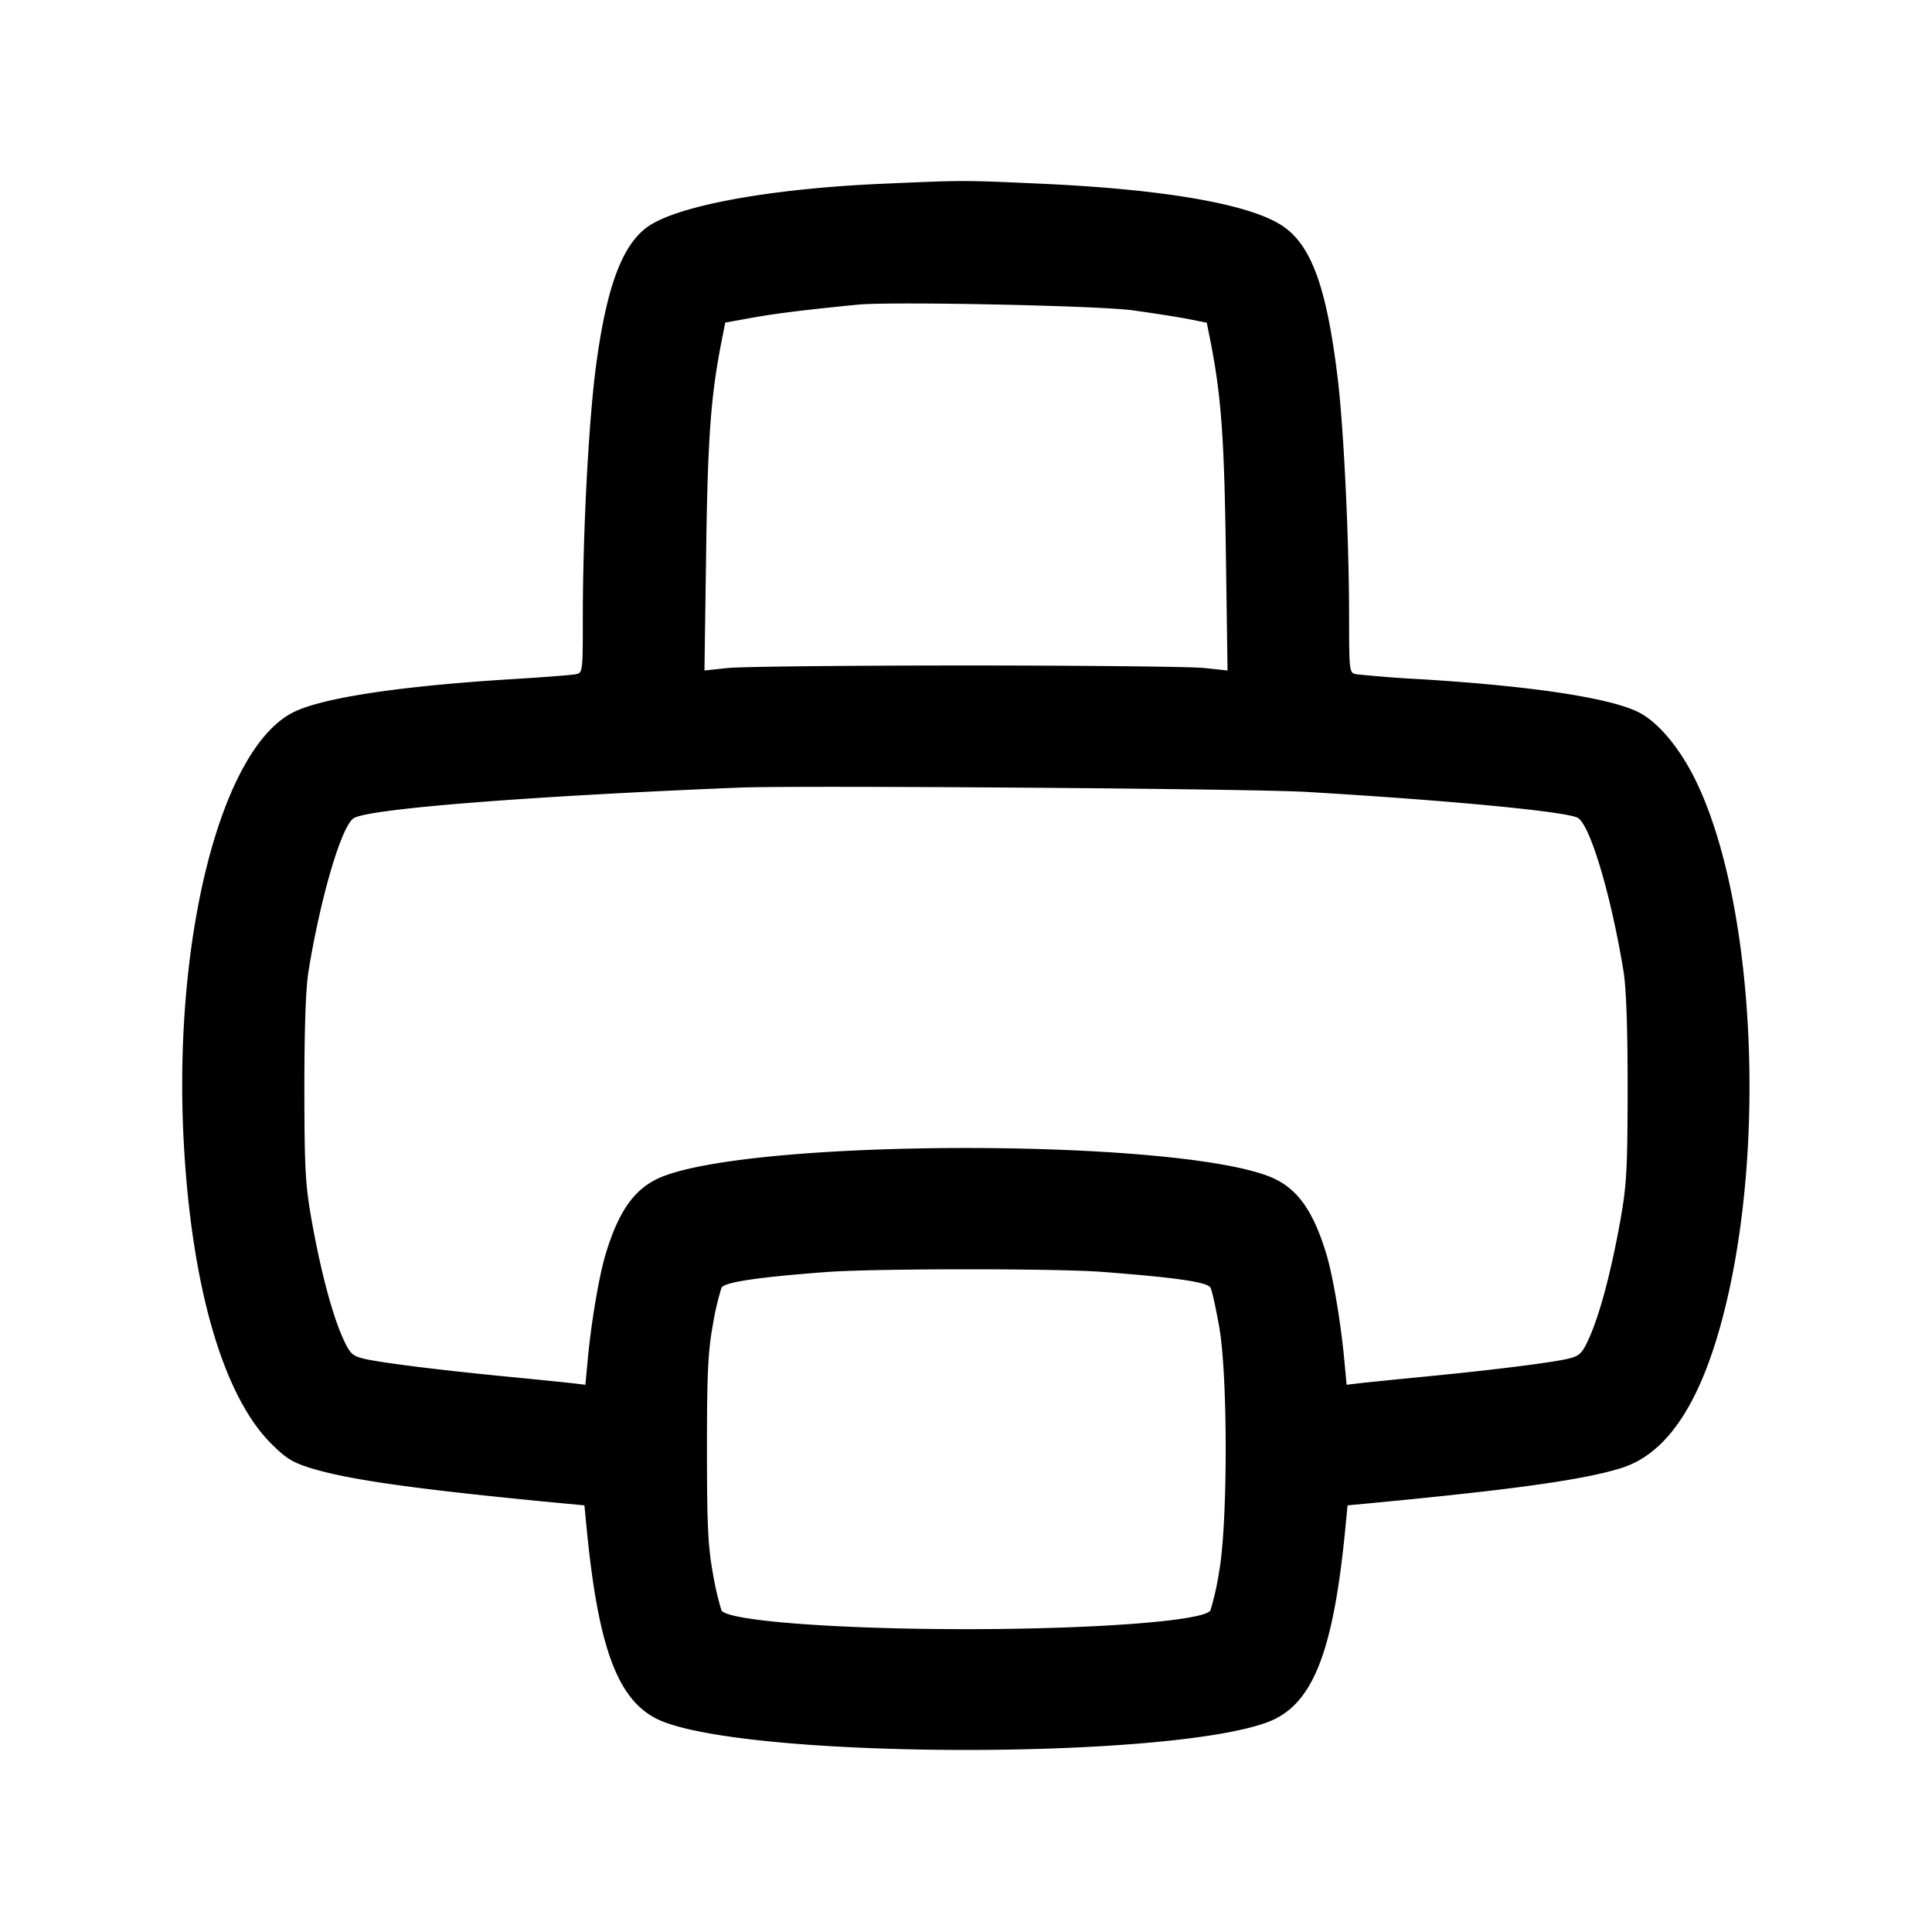 <svg width="24" height="24" fill="none" xmlns="http://www.w3.org/2000/svg"><path d="M10.957 2.283c-1.331.058-2.435.252-2.859.5-.354.208-.563.748-.699 1.801-.089.695-.158 2.031-.159 3.065 0 .704-.001.71-.09.727-.05.01-.414.038-.81.062-1.37.085-2.322.229-2.686.405-.904.437-1.509 2.801-1.371 5.355.097 1.783.487 3.132 1.079 3.728.185.187.271.241.494.31.476.147 1.316.265 3.084.434l.32.03.029.3c.152 1.549.41 2.188.969 2.395 1.238.458 6.246.458 7.484 0 .559-.207.817-.846.969-2.395l.029-.3.32-.03c1.759-.168 2.608-.287 3.076-.432.577-.178.998-.816 1.283-1.947.542-2.149.363-5.209-.388-6.662-.196-.378-.454-.674-.685-.786-.364-.176-1.316-.32-2.686-.405a15.765 15.765 0 0 1-.81-.062c-.089-.017-.09-.024-.091-.707 0-.96-.066-2.341-.141-2.965-.139-1.152-.333-1.676-.707-1.911-.42-.264-1.474-.444-3-.512-.964-.043-.921-.043-1.954.002m3.114 1.572c.248.034.556.082.685.107l.235.047.047.235c.132.675.17 1.186.19 2.611l.021 1.474-.294-.031c-.162-.017-1.492-.031-2.955-.031s-2.793.014-2.955.031l-.294.031.021-1.474c.02-1.426.058-1.936.191-2.612l.046-.236.346-.062c.299-.053.655-.097 1.305-.161.419-.04 2.982.012 3.411.071m2.149 5.982c1.771.104 3.231.243 3.378.322.153.082.413.95.569 1.901.035.212.052.705.052 1.46-.001 1.004-.012 1.2-.091 1.643-.111.621-.251 1.151-.382 1.447-.088.198-.118.23-.253.265-.184.048-.929.142-1.773.224-.341.033-.704.07-.806.081l-.186.022-.027-.291c-.045-.489-.145-1.077-.23-1.351-.171-.554-.377-.825-.729-.955-1.241-.459-6.243-.459-7.484 0-.352.13-.558.401-.729.955-.085.274-.185.862-.23 1.351l-.027.291-.186-.022c-.102-.011-.465-.048-.806-.081-.844-.082-1.589-.176-1.773-.224-.135-.035-.165-.067-.253-.265-.131-.296-.271-.826-.382-1.447-.079-.443-.09-.639-.091-1.643 0-.755.017-1.248.052-1.46.154-.94.416-1.819.566-1.899.217-.117 2.163-.27 4.781-.377.713-.029 6.37.013 7.04.053m-2.54 5.962c.923.07 1.321.127 1.357.197.019.035.067.253.108.484.108.608.108 2.432 0 3.04a3.529 3.529 0 0 1-.108.484c-.068.13-1.423.234-3.037.234-1.614 0-2.969-.104-3.038-.234a3.613 3.613 0 0 1-.107-.464c-.06-.328-.073-.605-.073-1.54s.013-1.212.073-1.54a3.38 3.38 0 0 1 .108-.464c.036-.068.456-.131 1.297-.194.588-.045 2.842-.046 3.42-.003" fill-rule="evenodd" fill="#000"/></svg>